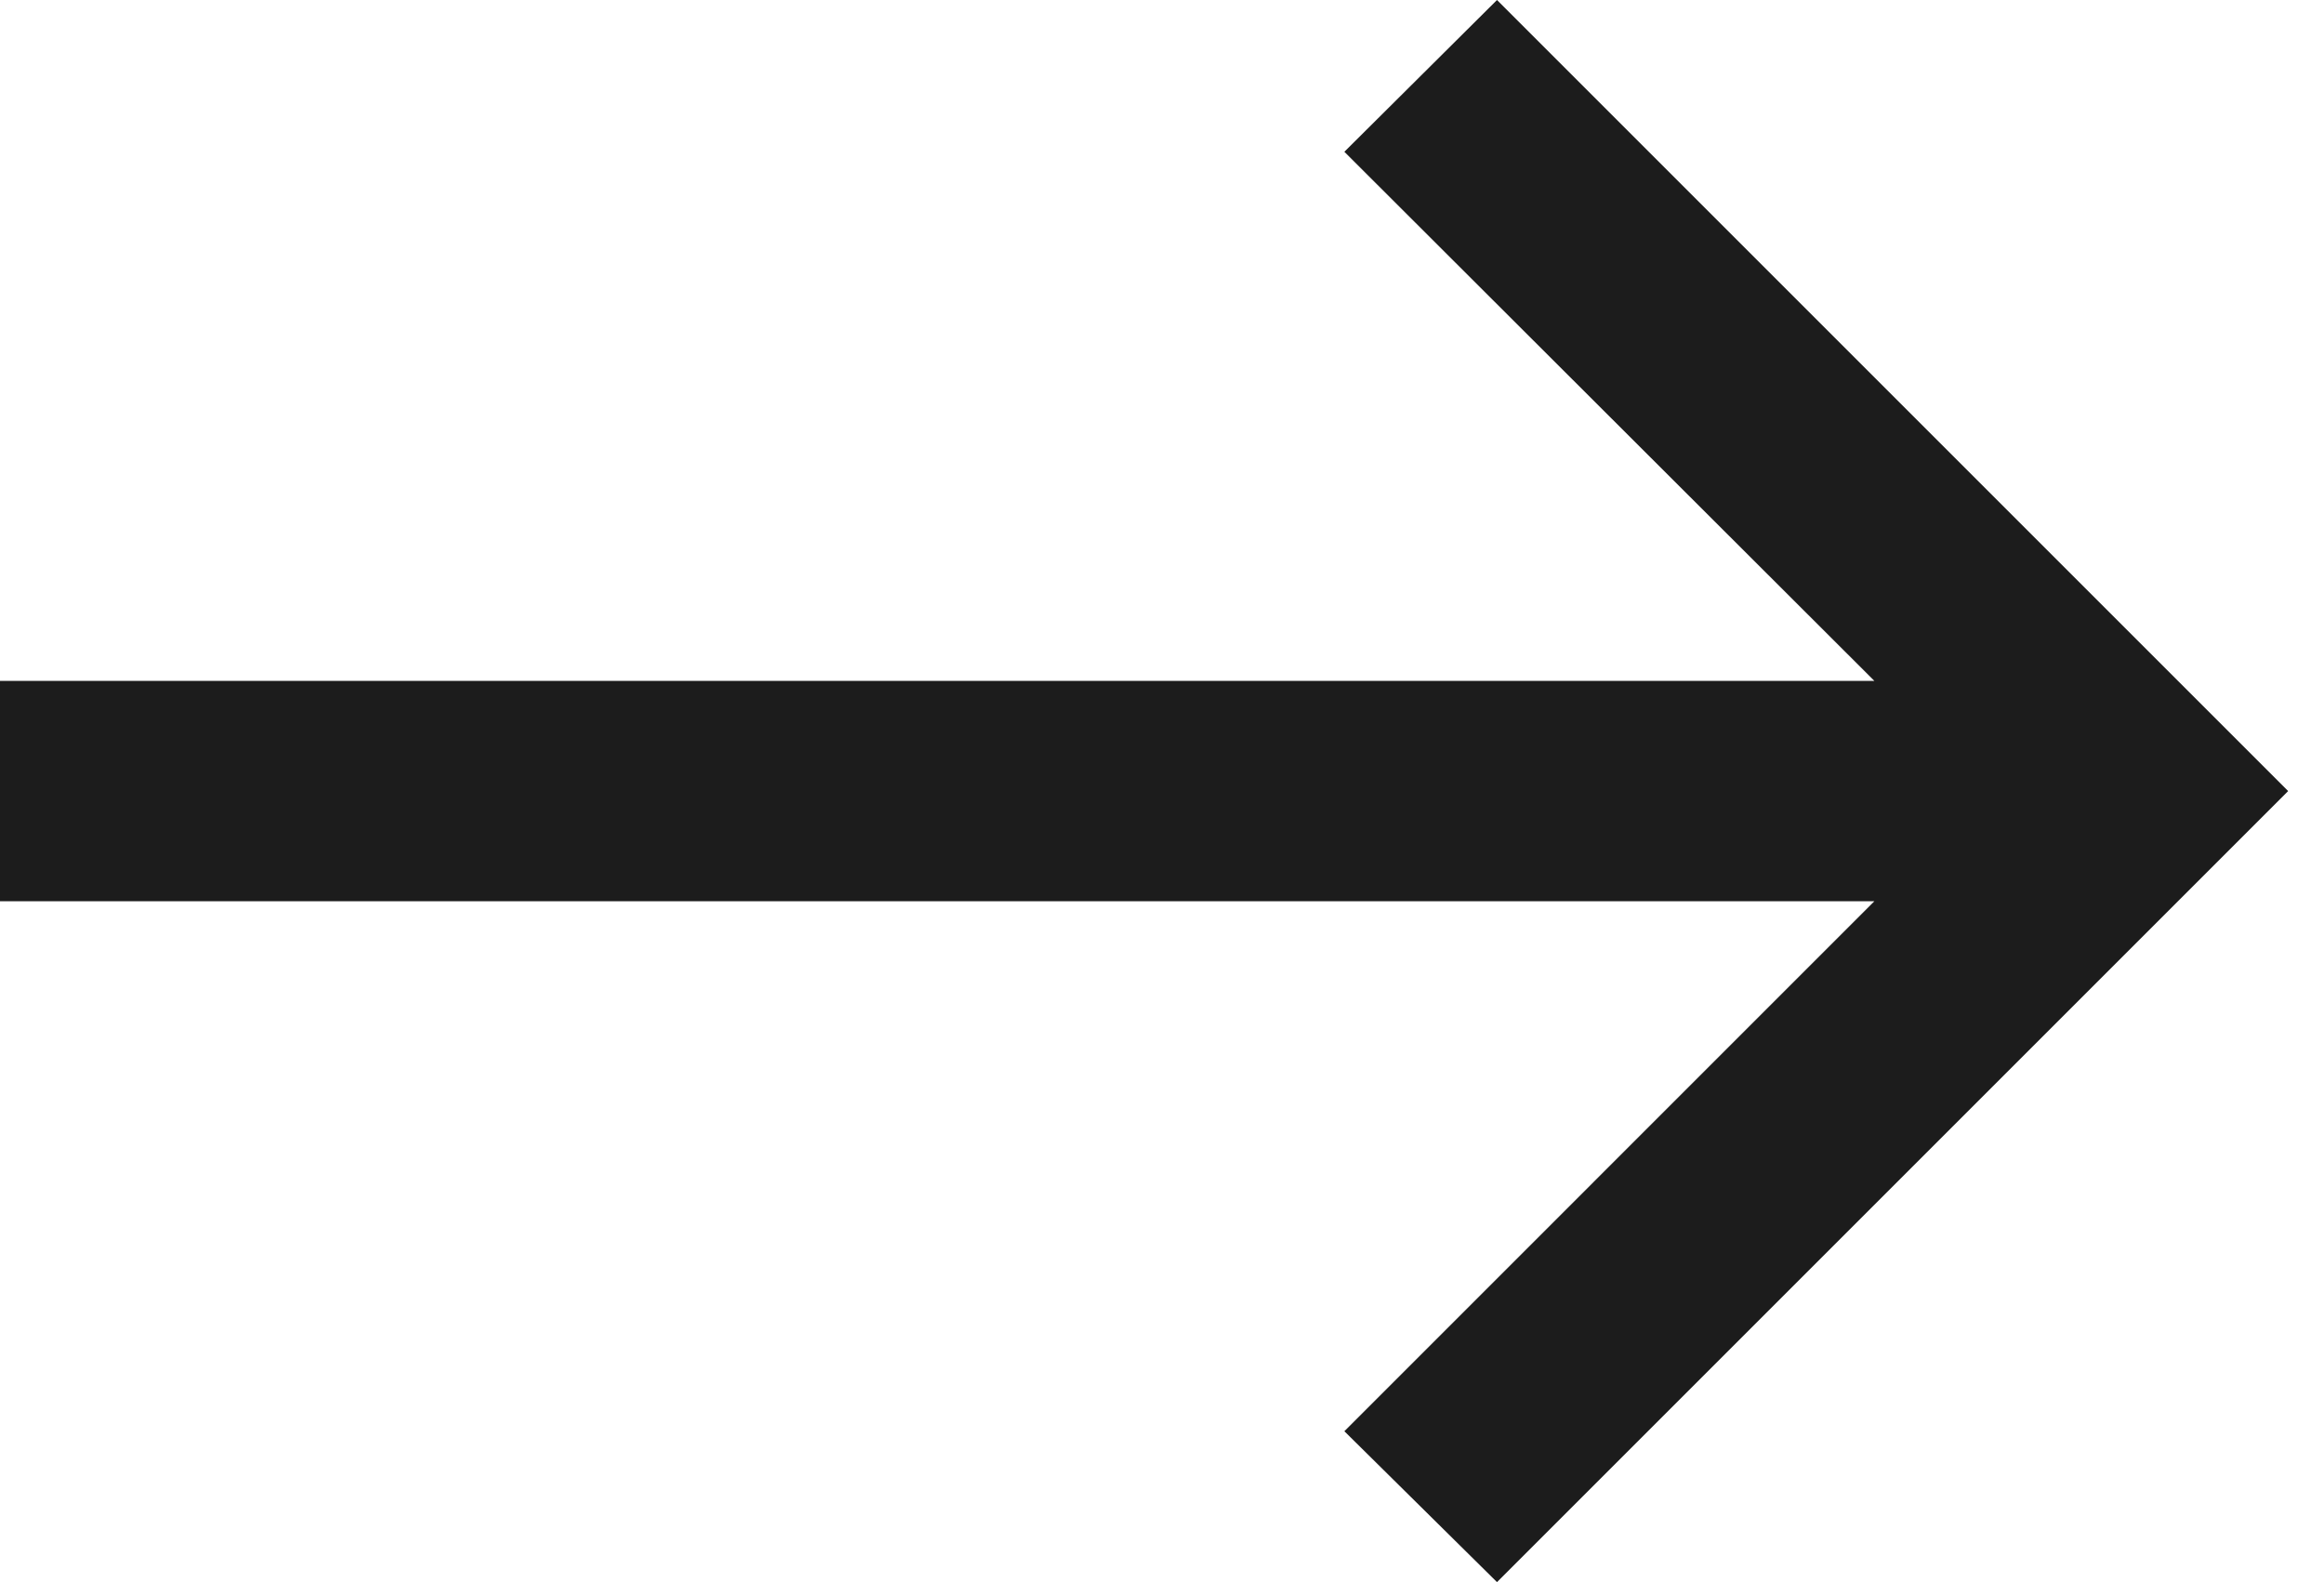 <svg width="47" height="32" viewBox="0 0 47 32" fill="none" xmlns="http://www.w3.org/2000/svg">
<path d="M30.275 32L46.275 16L30.275 0L27.188 3.07L37.906 13.771L0 13.771L0 18.229L37.906 18.229L27.188 28.948L30.275 32Z" fill="#1C1C1C"/>
</svg>
